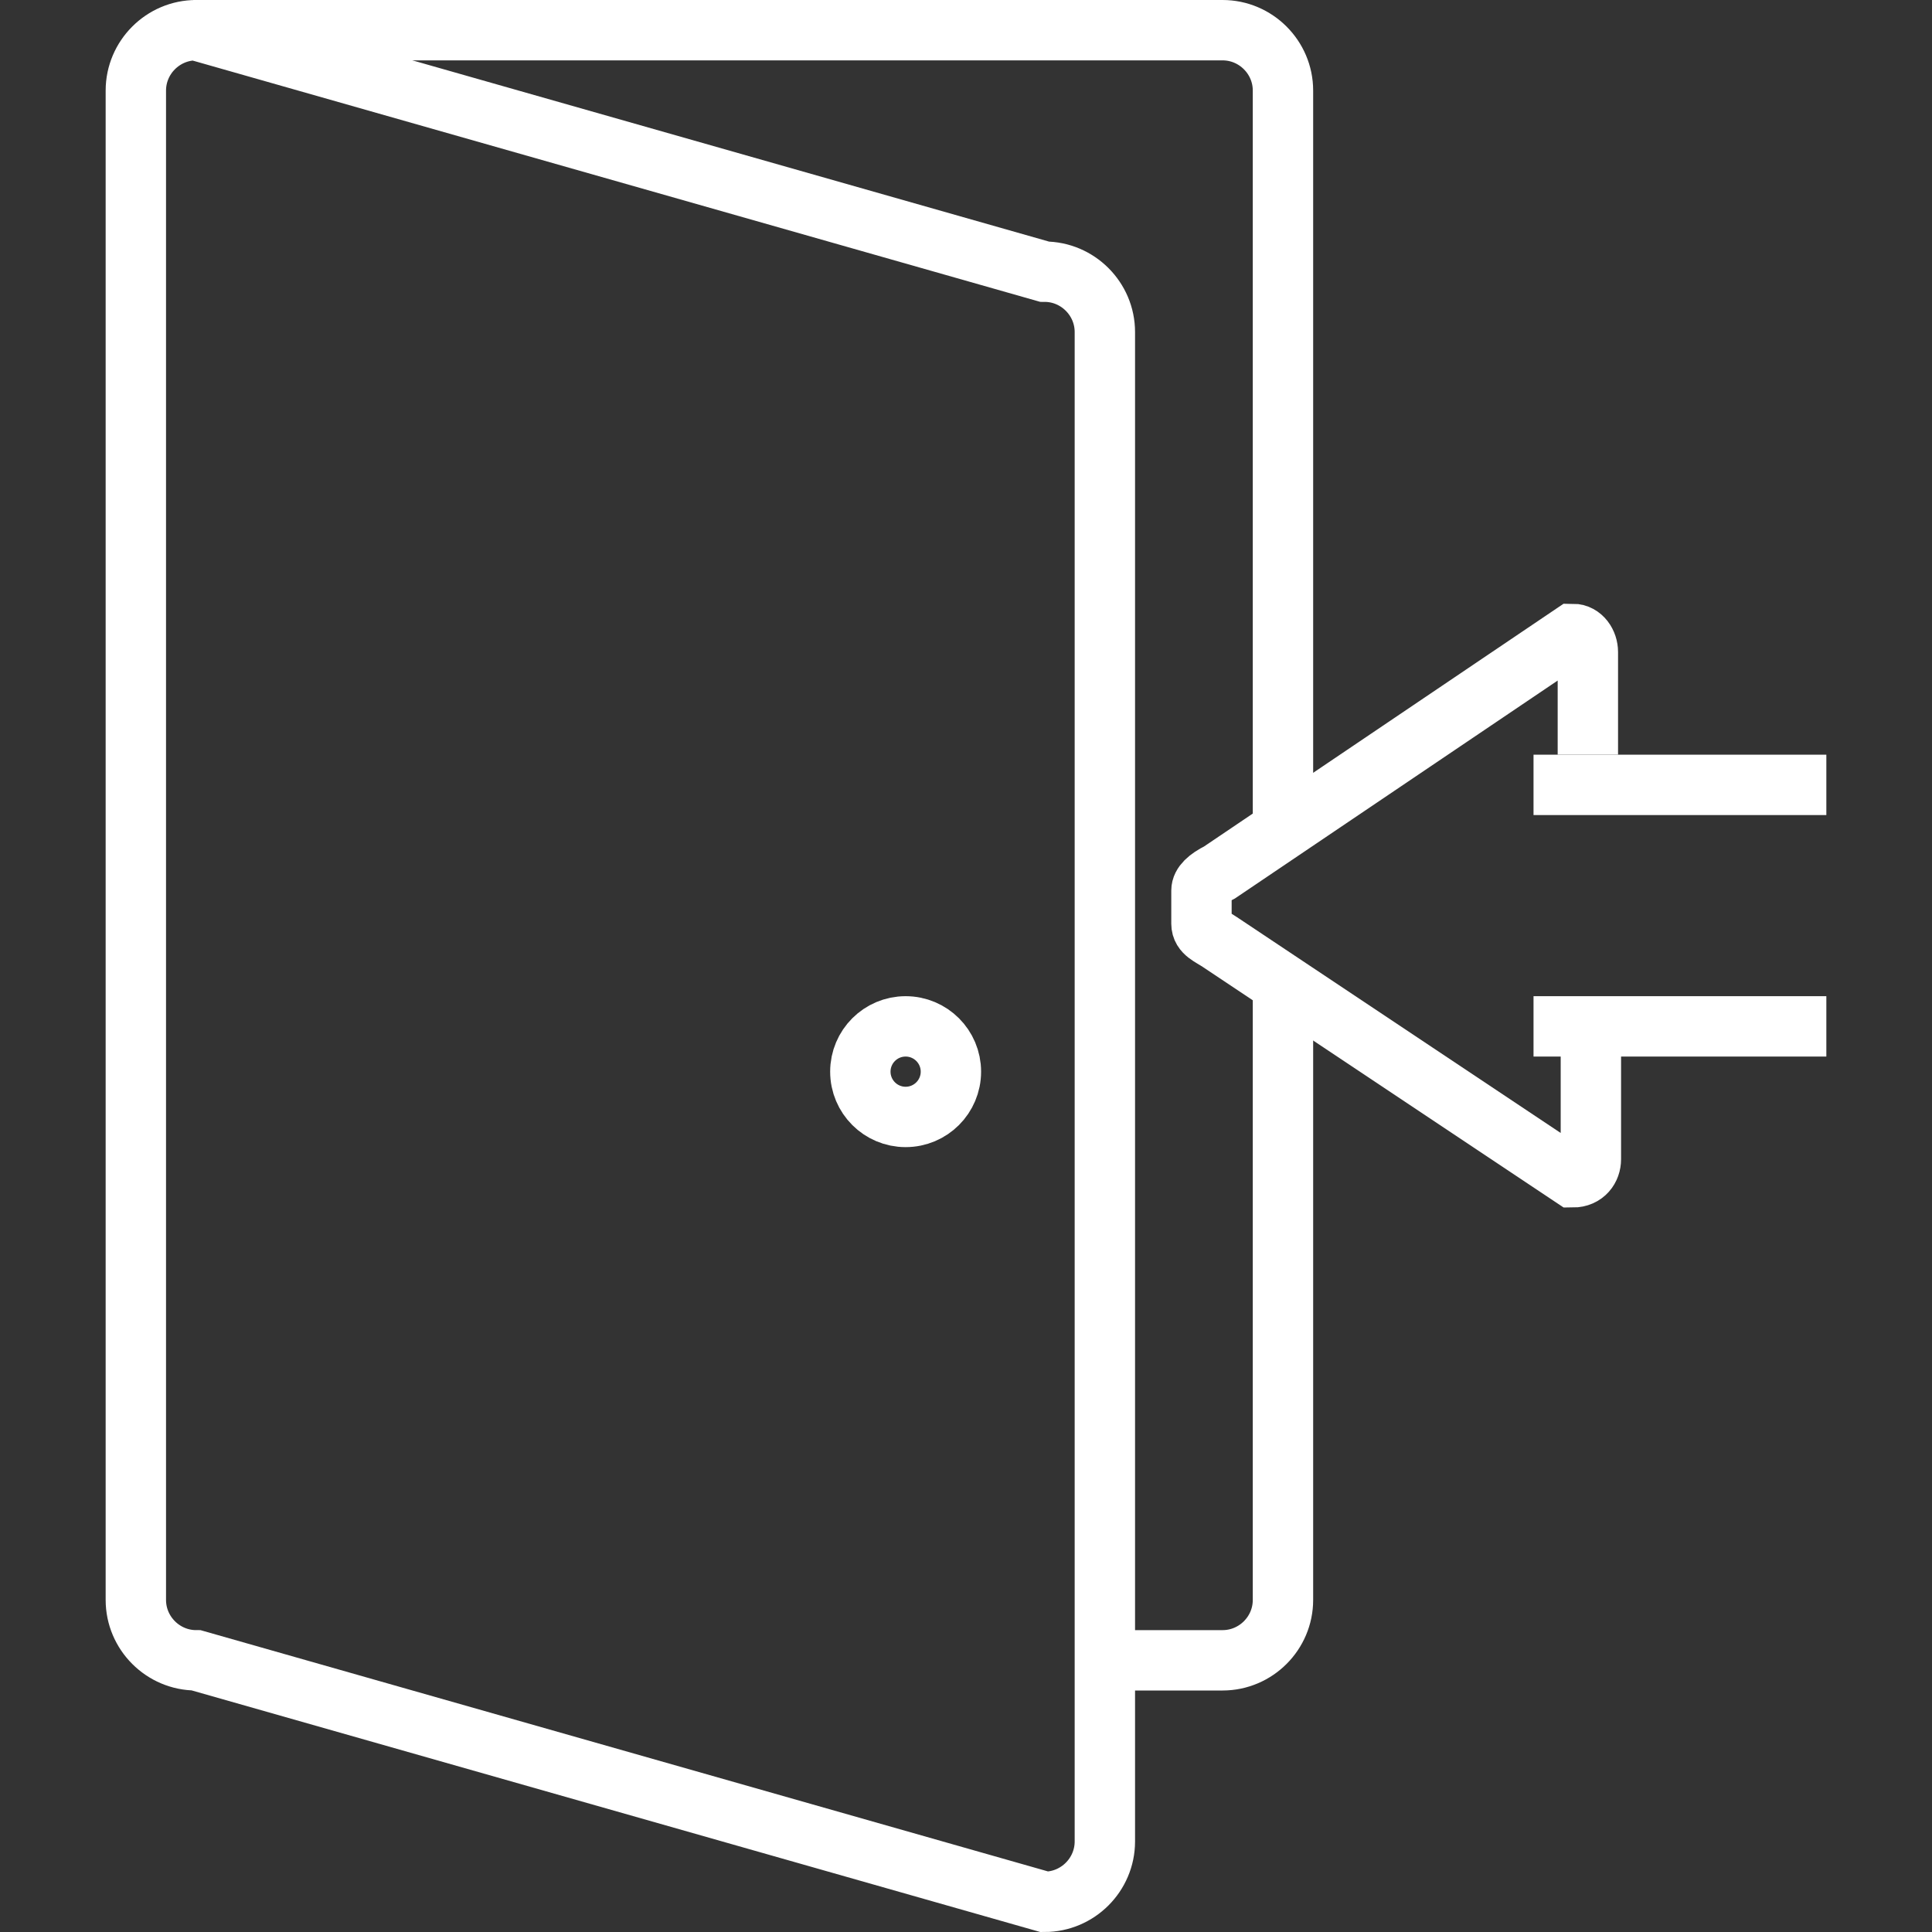 <svg width="800" height="800" viewBox="0 0 800 800" fill="none" xmlns="http://www.w3.org/2000/svg">
<rect x="0" y="0" width="800" height="800" fill="#333333" stroke="none"/>
<path d="M531.25 412.5V662.5C531.25 676.25 520 687.5 506.25 687.5H461.25" stroke="white" stroke-width="25"/>
<path d="M80 12.5H506.25C520 12.5 531.25 23.75 531.25 37.5V337.5" stroke="white" stroke-width="25"/>
<path fill-rule="evenodd" clip-rule="evenodd" d="M56.25 37.5C56.25 23.75 67.5 12.5 81.25 12.5L432.5 112.5C446.25 112.5 457.5 123.75 457.5 137.5V762.5C457.5 776.25 446.25 787.5 432.5 787.5L81.25 687.5C67.5 687.5 56.25 676.25 56.25 662.5V37.5Z" stroke="white" stroke-width="25"/>
<path d="M375 462.5C385.355 462.5 393.75 454.105 393.75 443.75C393.75 433.395 385.355 425 375 425C364.645 425 356.25 433.395 356.25 443.75C356.25 454.105 364.645 462.5 375 462.5Z" stroke="white" stroke-width="25"/>
<path d="M658.75 433.75V480C658.75 483.75 656.25 487.5 651.25 487.5L505 390C501.25 387.5 497.5 386.25 497.5 382.5V368.75C497.5 366.25 500 363.75 505 361.25L651.25 262.5C655 262.5 657.5 266.25 657.5 270V312.5" stroke="white" stroke-width="25"/>
<path d="M635 325H756.25" stroke="white" stroke-width="25"/>
<path d="M635 425H756.25" stroke="white" stroke-width="25"/>
</svg>

